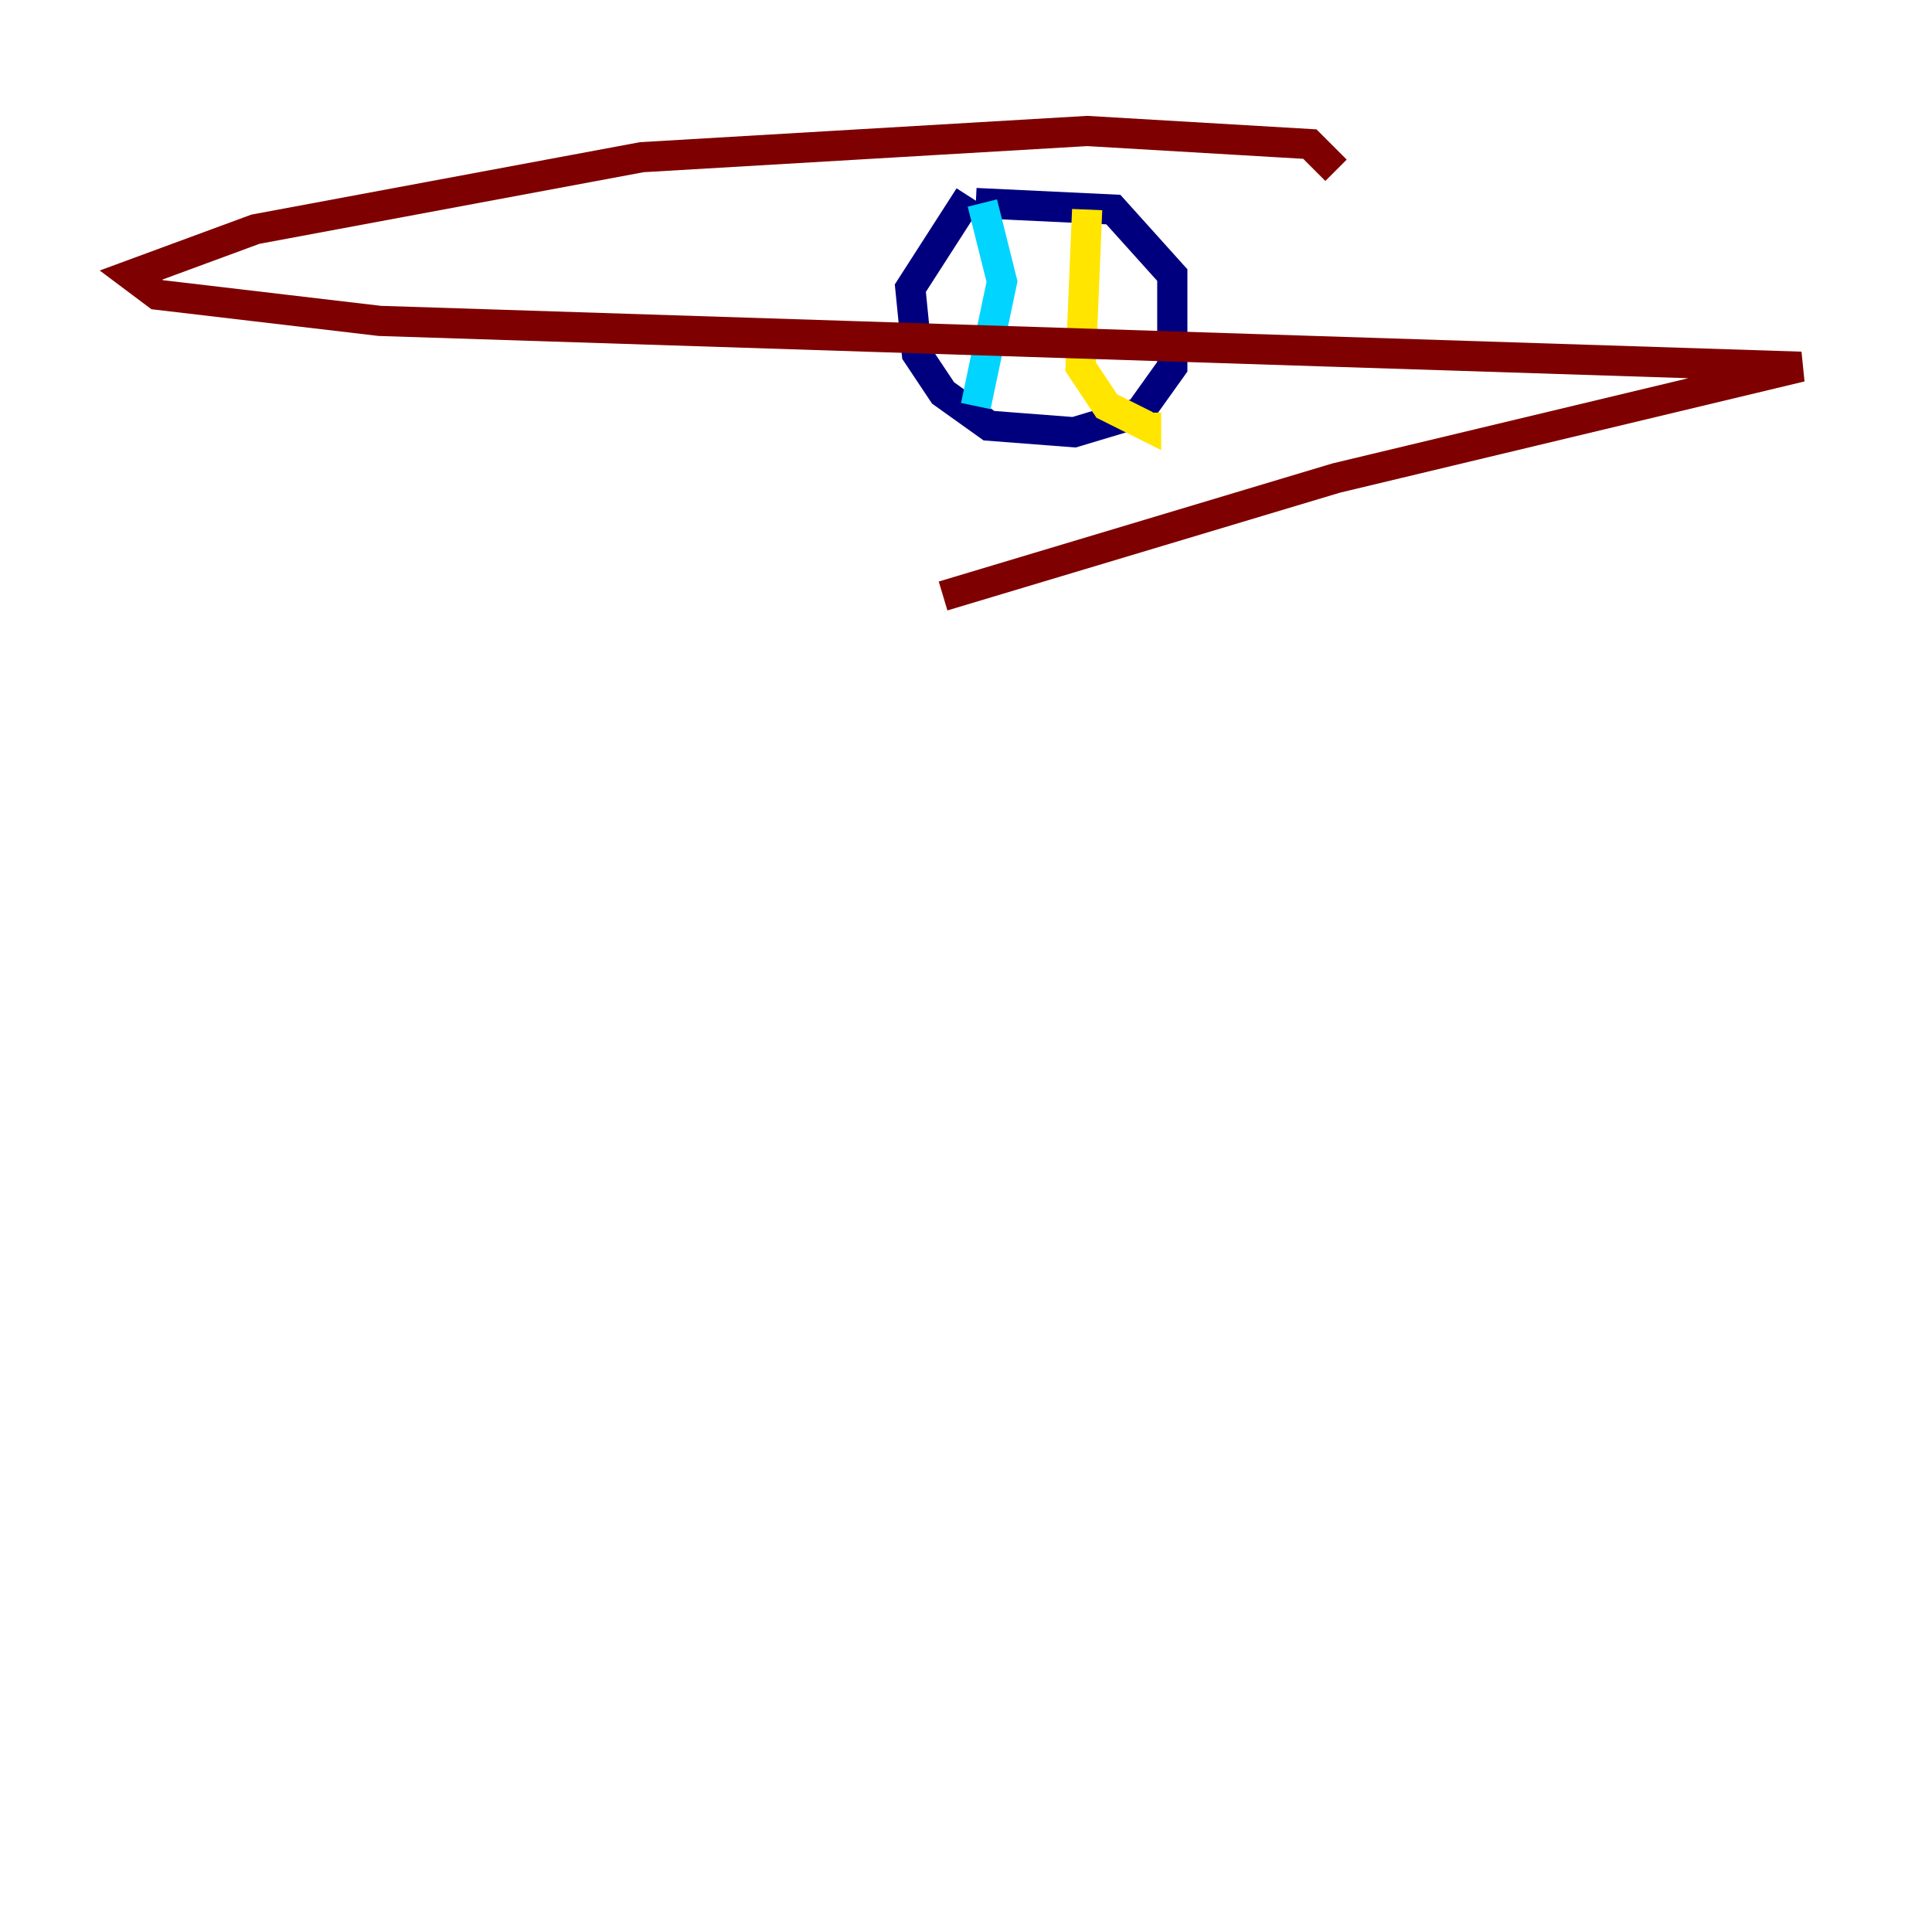 <?xml version="1.0" encoding="utf-8" ?>
<svg baseProfile="tiny" height="128" version="1.2" viewBox="0,0,128,128" width="128" xmlns="http://www.w3.org/2000/svg" xmlns:ev="http://www.w3.org/2001/xml-events" xmlns:xlink="http://www.w3.org/1999/xlink"><defs /><polyline fill="none" points="64.217,13.017 60.312,19.091 60.746,23.43 62.481,26.034 65.519,28.203 71.159,28.637 75.498,27.336 77.668,24.298 77.668,18.224 73.763,13.885 64.651,13.451" stroke="#00007f" stroke-width="2" /><polyline fill="none" points="65.085,13.451 66.386,18.658 64.651,26.902" stroke="#00d4ff" stroke-width="2" /><polyline fill="none" points="72.027,13.885 71.593,24.298 73.329,26.902 75.932,28.203 75.932,27.336" stroke="#ffe500" stroke-width="2" /><polyline fill="none" points="88.515,11.281 86.78,9.546 72.027,8.678 42.522,10.414 16.922,15.186 8.678,18.224 10.414,19.525 25.166,21.261 119.322,24.298 88.515,31.675 62.481,39.485" stroke="#7f0000" stroke-width="2" /></svg>